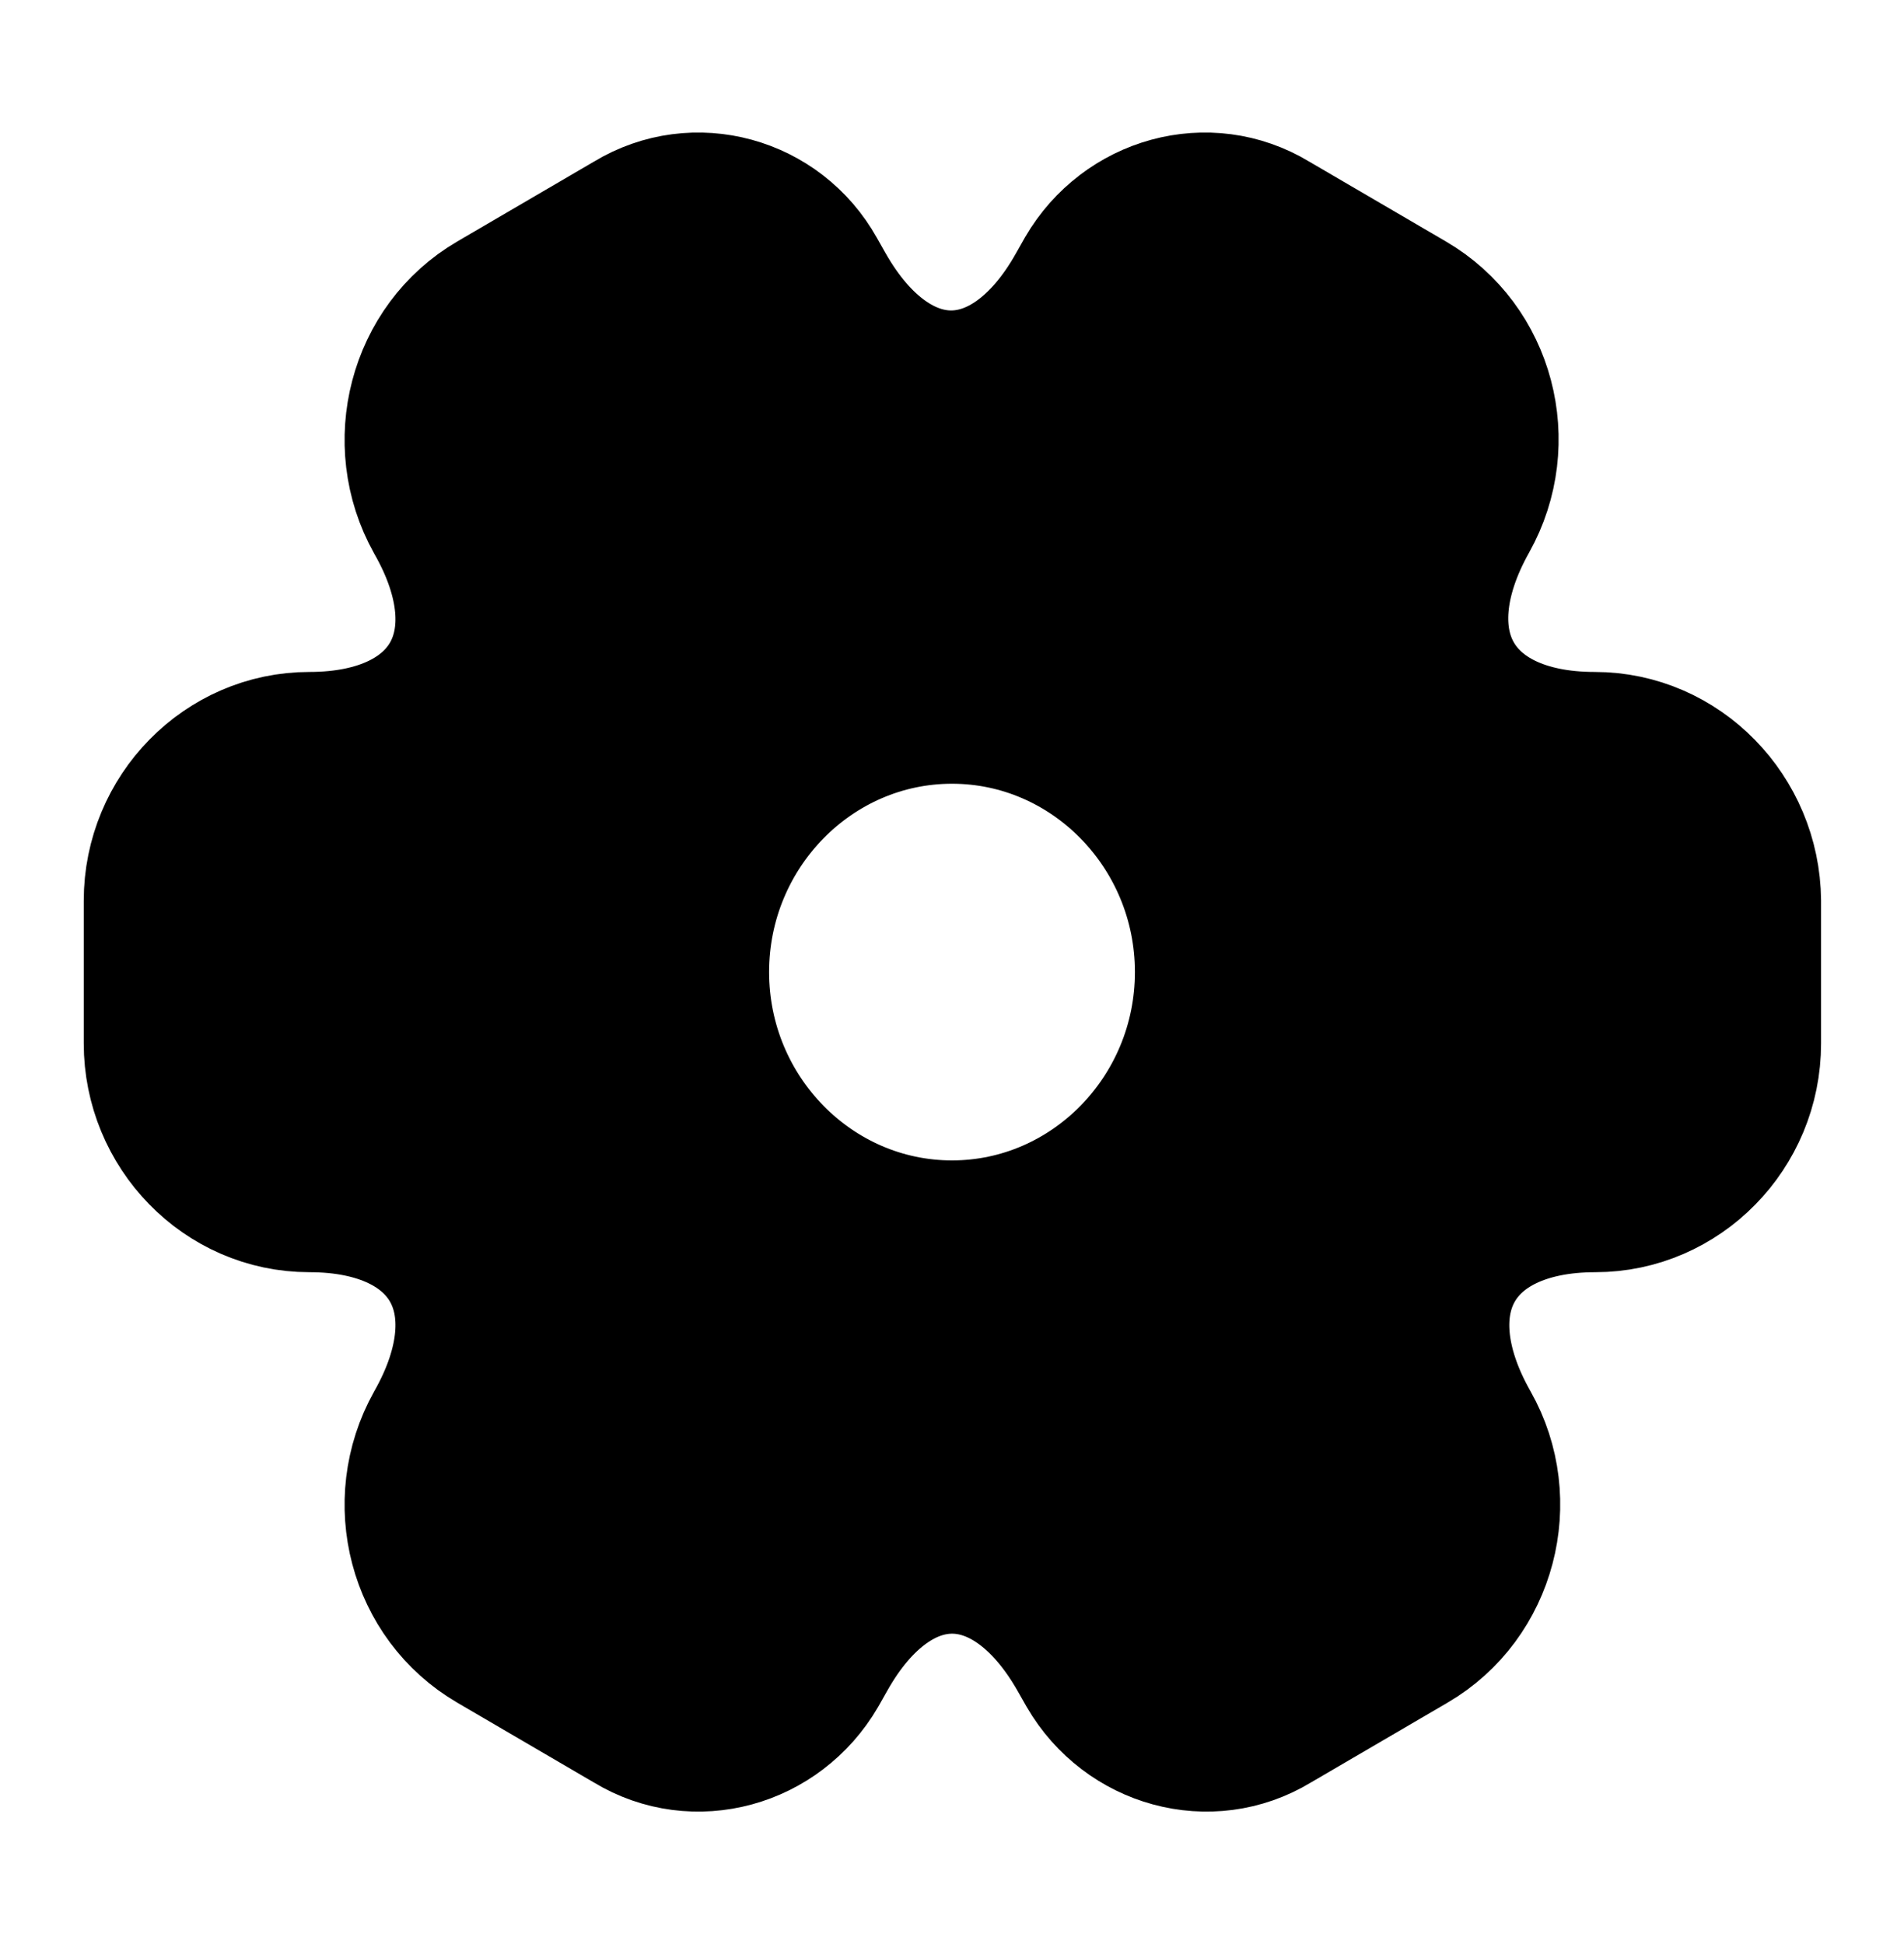 <svg width="47" height="48" viewBox="0 0 47 48" fill="none" xmlns="http://www.w3.org/2000/svg">
<g id="vuesax/bold/setting-2">
<g id="setting-2">
<path id="Vector" d="M39.362 18.44C35.818 18.44 34.369 15.88 36.131 12.74C37.15 10.92 36.542 8.6 34.76 7.56L31.372 5.58C29.825 4.64 27.828 5.2 26.907 6.78L26.692 7.16C24.93 10.3 22.031 10.3 20.249 7.16L20.034 6.78C19.152 5.2 17.155 4.64 15.608 5.58L12.22 7.56C10.438 8.6 9.831 10.94 10.849 12.76C12.631 15.88 11.182 18.44 7.638 18.44C5.601 18.44 3.917 20.14 3.917 22.24V25.76C3.917 27.84 5.581 29.56 7.638 29.56C11.182 29.56 12.631 32.12 10.849 35.26C9.831 37.08 10.438 39.4 12.22 40.44L15.608 42.42C17.155 43.36 19.152 42.8 20.073 41.22L20.288 40.84C22.051 37.7 24.949 37.7 26.731 40.84L26.947 41.22C27.867 42.8 29.865 43.36 31.412 42.42L34.8 40.44C36.582 39.4 37.189 37.06 36.17 35.26C34.388 32.12 35.837 29.56 39.382 29.56C41.419 29.56 43.103 27.86 43.103 25.76V22.24C43.083 20.16 41.419 18.44 39.362 18.44ZM23.5 30.5C19.995 30.5 17.135 27.58 17.135 24C17.135 20.42 19.995 17.5 23.5 17.5C27.005 17.5 29.865 20.42 29.865 24C29.865 27.58 27.005 30.5 23.5 30.5Z" fill="black" stroke="black" stroke-width="3.7"/>
</g>
</g>
</svg>
